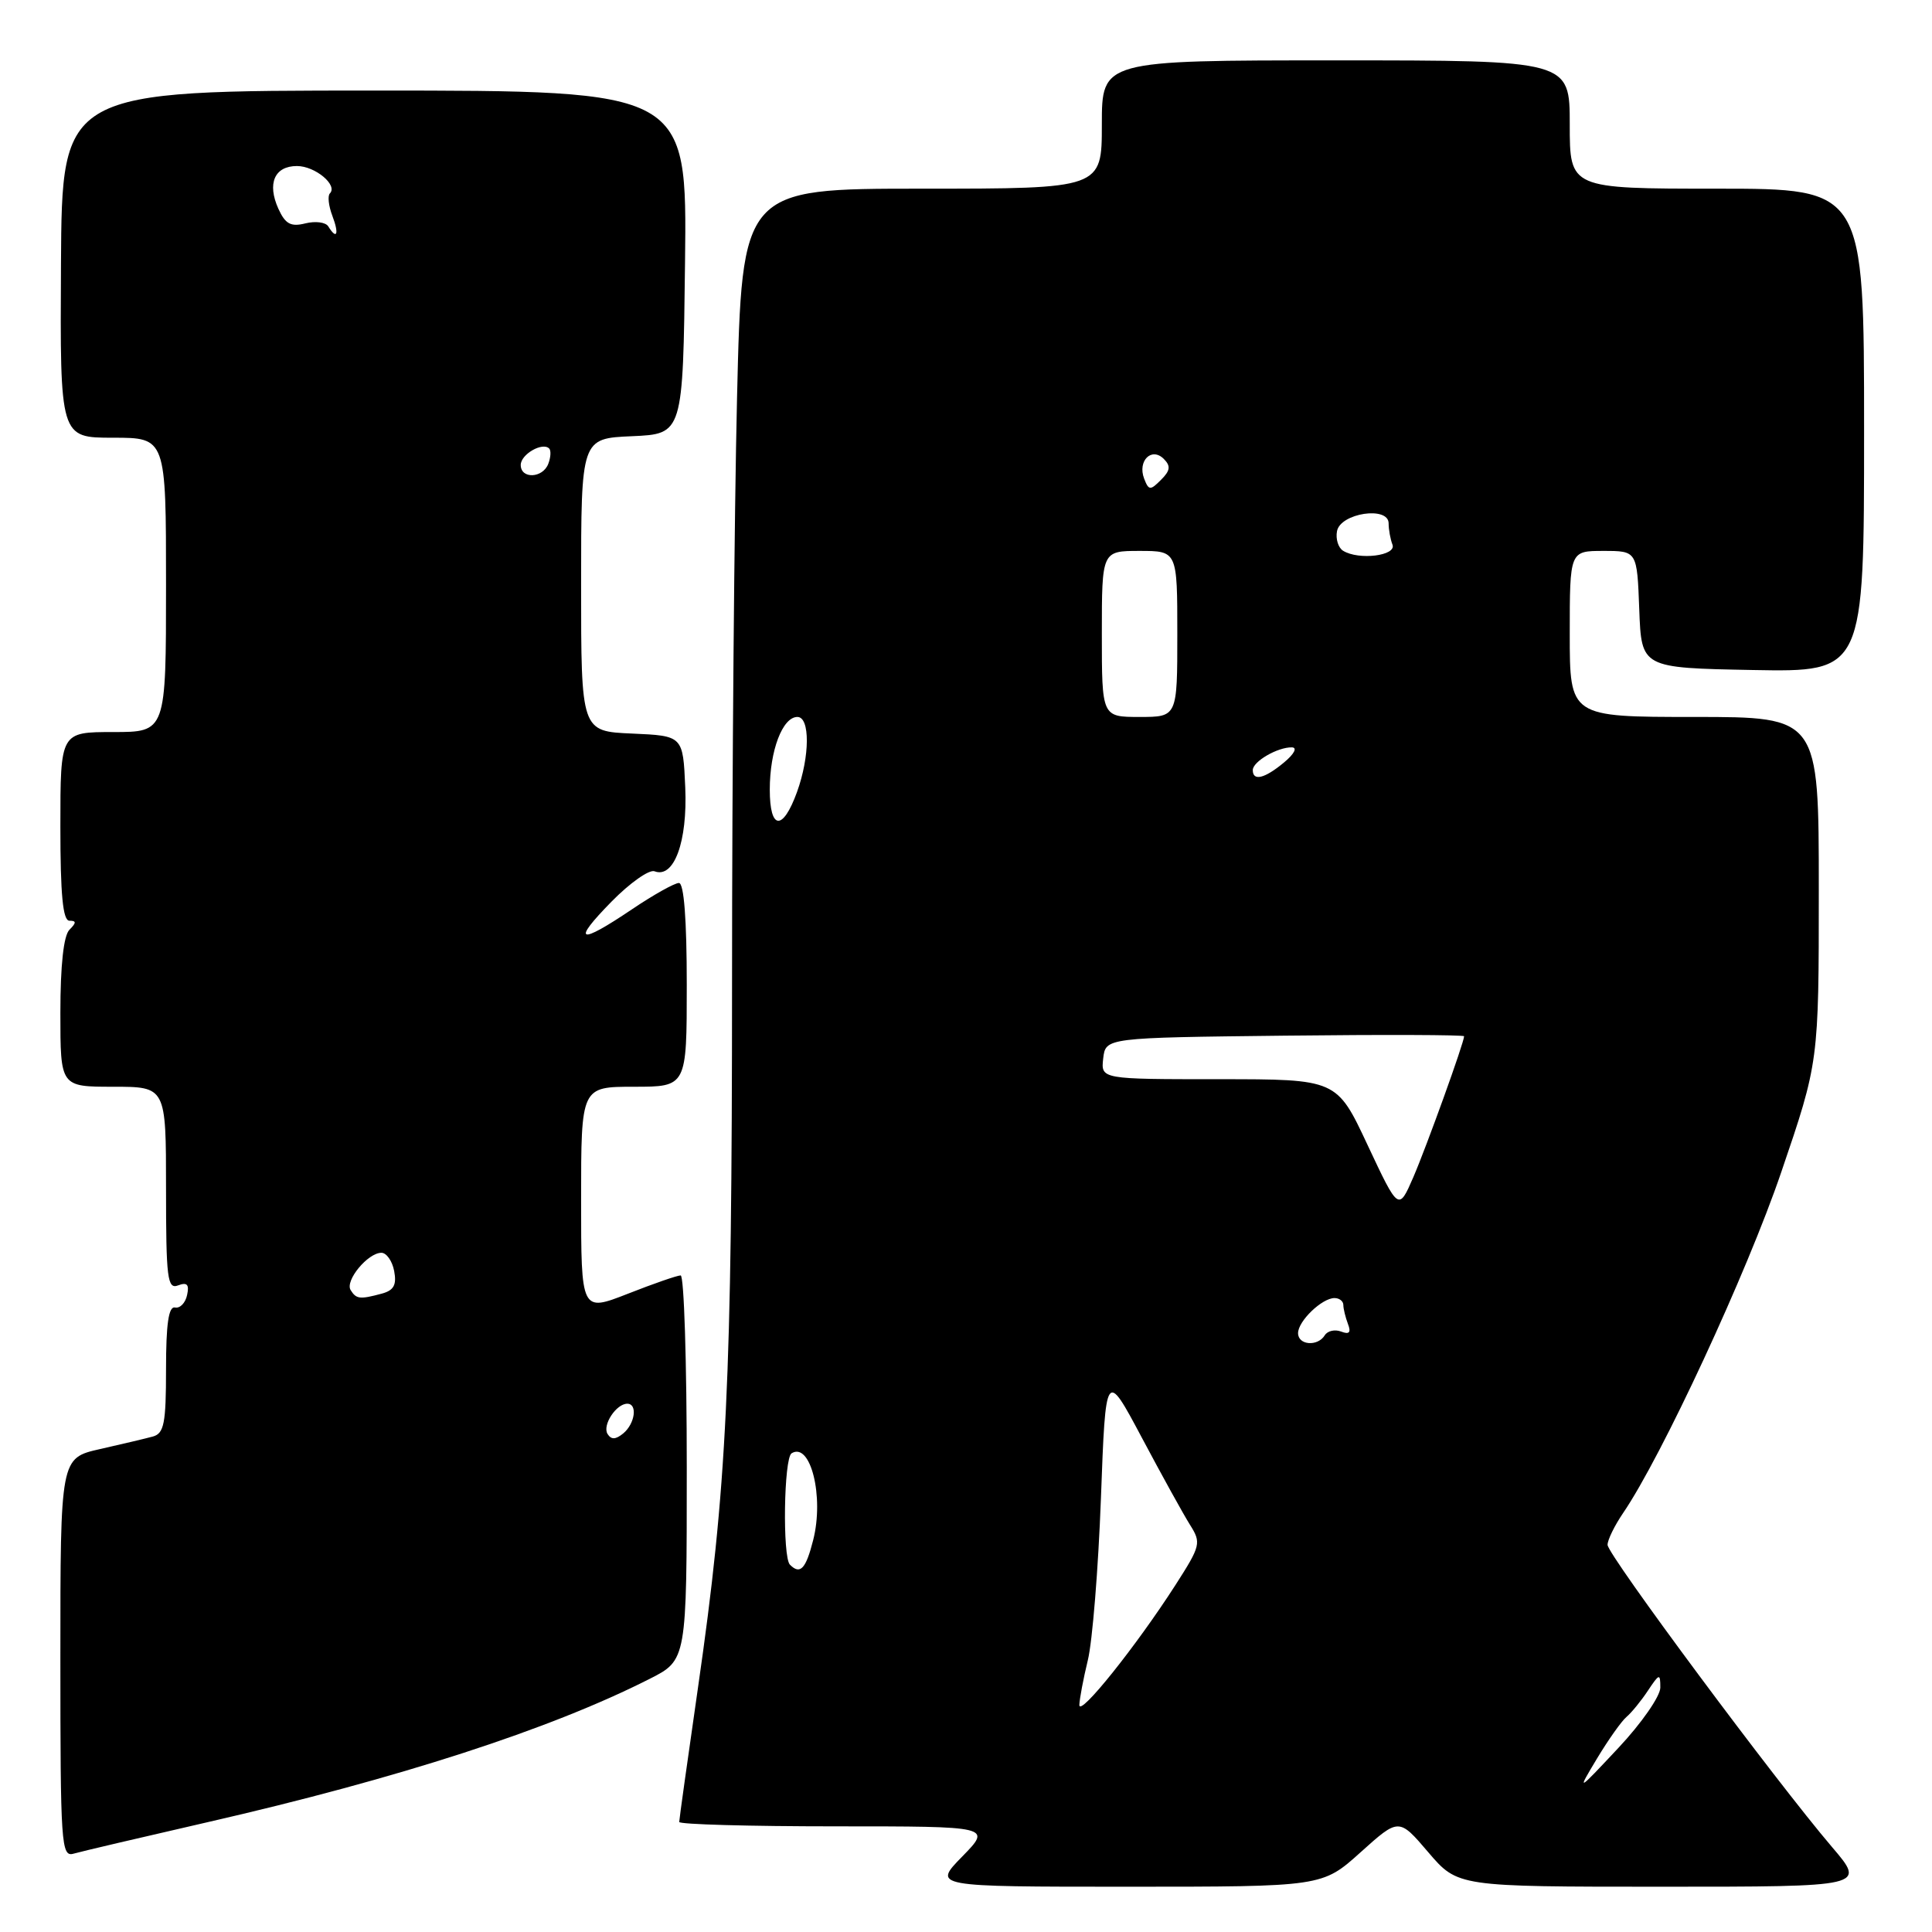 <?xml version="1.0" encoding="UTF-8" standalone="no"?>
<!DOCTYPE svg PUBLIC "-//W3C//DTD SVG 1.1//EN" "http://www.w3.org/Graphics/SVG/1.1/DTD/svg11.dtd" >
<svg xmlns="http://www.w3.org/2000/svg" xmlns:xlink="http://www.w3.org/1999/xlink" version="1.1" viewBox="0 0 256 256">
 <g >
 <path fill="currentColor"
d=" M 180.28 245.44 C 185.36 240.87 185.36 240.87 189.26 245.44 C 193.16 250.00 193.16 250.00 220.20 250.00 C 247.24 250.00 247.24 250.00 242.76 244.75 C 235.33 236.05 213.00 206.00 213.01 204.70 C 213.01 204.04 213.94 202.15 215.06 200.50 C 220.17 193.03 231.50 168.61 236.02 155.33 C 241.00 140.73 241.00 140.73 241.00 117.87 C 241.00 95.00 241.00 95.00 224.50 95.00 C 208.00 95.00 208.00 95.00 208.00 84.00 C 208.00 73.00 208.00 73.00 212.46 73.00 C 216.92 73.00 216.92 73.00 217.21 80.75 C 217.50 88.50 217.50 88.50 232.25 88.78 C 247.00 89.05 247.00 89.05 247.00 57.03 C 247.00 25.00 247.00 25.00 227.50 25.00 C 208.00 25.00 208.00 25.00 208.00 16.50 C 208.00 8.00 208.00 8.00 177.00 8.00 C 146.00 8.00 146.00 8.00 146.00 16.50 C 146.00 25.00 146.00 25.00 122.16 25.00 C 98.32 25.00 98.32 25.00 97.66 52.75 C 97.30 68.01 97.00 102.77 97.00 130.00 C 96.99 183.21 96.33 196.98 92.48 223.67 C 91.12 233.12 90.00 241.10 90.00 241.42 C 90.00 241.74 99.32 242.00 110.70 242.00 C 131.41 242.00 131.41 242.00 127.50 246.00 C 123.59 250.00 123.59 250.00 149.40 250.00 C 175.21 250.00 175.21 250.00 180.28 245.44 Z  M 27.50 241.45 C 52.83 235.65 72.84 229.17 86.06 222.47 C 91.00 219.97 91.00 219.97 91.00 194.48 C 91.00 180.47 90.64 169.00 90.19 169.00 C 89.74 169.00 86.59 170.09 83.19 171.43 C 77.00 173.85 77.00 173.85 77.00 158.93 C 77.00 144.00 77.00 144.00 84.00 144.00 C 91.00 144.00 91.00 144.00 91.00 130.50 C 91.00 121.83 90.63 117.00 89.96 117.00 C 89.39 117.00 86.58 118.57 83.72 120.50 C 76.66 125.26 75.70 124.90 81.02 119.48 C 83.46 116.99 86.03 115.18 86.73 115.45 C 89.31 116.44 91.11 111.54 90.80 104.35 C 90.50 97.50 90.50 97.50 83.75 97.20 C 77.00 96.91 77.00 96.91 77.00 77.50 C 77.00 58.09 77.00 58.09 83.75 57.80 C 90.50 57.50 90.50 57.50 90.77 34.75 C 91.04 12.00 91.04 12.00 49.62 12.00 C 8.21 12.00 8.21 12.00 8.08 35.00 C 7.95 58.00 7.95 58.00 14.97 58.00 C 22.00 58.00 22.00 58.00 22.00 77.50 C 22.00 97.00 22.00 97.00 15.00 97.00 C 8.00 97.00 8.00 97.00 8.00 109.50 C 8.00 118.56 8.33 122.00 9.20 122.00 C 10.13 122.00 10.13 122.27 9.20 123.20 C 8.43 123.97 8.00 127.91 8.00 134.20 C 8.00 144.00 8.00 144.00 15.00 144.00 C 22.00 144.00 22.00 144.00 22.00 157.47 C 22.00 169.41 22.18 170.87 23.60 170.32 C 24.79 169.87 25.10 170.20 24.79 171.60 C 24.57 172.65 23.85 173.39 23.19 173.25 C 22.34 173.07 22.00 175.44 22.00 181.43 C 22.00 188.61 21.74 189.94 20.25 190.35 C 19.29 190.61 16.14 191.36 13.25 192.01 C 8.00 193.20 8.00 193.20 8.00 219.67 C 8.00 244.40 8.11 246.10 9.75 245.62 C 10.71 245.34 18.70 243.47 27.50 241.45 Z  M 211.62 233.00 C 213.11 230.53 214.86 228.05 215.52 227.50 C 216.17 226.95 217.45 225.39 218.35 224.03 C 219.88 221.73 220.00 221.70 220.00 223.62 C 220.00 224.75 217.51 228.34 214.46 231.59 C 208.92 237.50 208.92 237.50 211.62 233.00 Z  M 143.02 225.92 C 143.04 225.14 143.54 222.47 144.14 220.00 C 144.75 217.53 145.53 207.85 145.88 198.50 C 146.51 181.50 146.51 181.50 151.30 190.50 C 153.93 195.45 156.80 200.64 157.67 202.03 C 159.19 204.44 159.11 204.79 155.75 210.03 C 150.55 218.12 143.00 227.56 143.02 225.92 Z  M 104.67 207.33 C 103.67 206.33 103.86 193.20 104.89 192.57 C 107.40 191.02 109.22 198.30 107.75 204.07 C 106.78 207.90 106.03 208.70 104.67 207.33 Z  M 172.00 176.65 C 172.00 175.05 175.17 172.00 176.83 172.00 C 177.47 172.00 178.00 172.41 178.00 172.92 C 178.00 173.42 178.28 174.55 178.61 175.43 C 179.05 176.56 178.79 176.86 177.71 176.44 C 176.88 176.12 175.91 176.34 175.54 176.93 C 174.60 178.46 172.00 178.25 172.00 176.65 Z  M 181.22 151.74 C 177.13 143.00 177.13 143.00 161.50 143.00 C 145.87 143.00 145.87 143.00 146.18 140.25 C 146.50 137.50 146.50 137.50 170.25 137.23 C 183.31 137.08 194.00 137.12 194.00 137.31 C 194.00 138.13 189.03 151.91 187.27 155.99 C 185.32 160.47 185.32 160.47 181.22 151.74 Z  M 102.00 104.63 C 102.00 99.45 103.69 95.00 105.66 95.00 C 107.35 95.00 107.32 100.20 105.61 104.94 C 103.72 110.15 102.00 110.00 102.00 104.63 Z  M 166.00 102.04 C 166.00 100.90 169.30 98.99 171.18 99.03 C 171.94 99.05 171.49 99.91 170.14 101.03 C 167.57 103.17 166.00 103.55 166.00 102.04 Z  M 146.00 84.00 C 146.00 73.00 146.00 73.00 151.00 73.00 C 156.00 73.00 156.00 73.00 156.00 84.00 C 156.00 95.00 156.00 95.00 151.00 95.00 C 146.00 95.00 146.00 95.00 146.00 84.00 Z  M 177.97 72.98 C 177.33 72.59 176.96 71.41 177.16 70.38 C 177.61 67.98 184.00 67.02 184.00 69.35 C 184.00 70.17 184.23 71.44 184.51 72.17 C 185.07 73.64 180.04 74.26 177.97 72.98 Z  M 151.60 63.41 C 150.71 61.07 152.59 59.19 154.21 60.81 C 155.15 61.75 155.07 62.36 153.84 63.58 C 152.42 65.01 152.21 65.00 151.60 63.41 Z  M 80.50 190.00 C 79.79 188.84 81.65 186.00 83.12 186.00 C 84.50 186.00 84.15 188.63 82.59 189.93 C 81.58 190.76 80.99 190.79 80.50 190.00 Z  M 46.46 170.94 C 45.69 169.69 48.74 166.00 50.54 166.00 C 51.21 166.00 51.98 167.09 52.23 168.42 C 52.58 170.26 52.18 170.98 50.60 171.41 C 47.67 172.20 47.21 172.14 46.46 170.94 Z  M 69.00 61.61 C 69.00 60.20 71.88 58.54 72.77 59.43 C 73.03 59.70 72.98 60.61 72.65 61.46 C 71.92 63.38 69.00 63.50 69.00 61.61 Z  M 43.50 30.00 C 43.16 29.44 41.79 29.27 40.46 29.60 C 38.54 30.08 37.81 29.69 36.89 27.67 C 35.37 24.31 36.37 22.00 39.35 22.00 C 41.75 22.00 44.80 24.53 43.71 25.63 C 43.39 25.95 43.54 27.28 44.04 28.60 C 44.96 31.02 44.64 31.85 43.50 30.00 Z "/>
</g>
</svg>